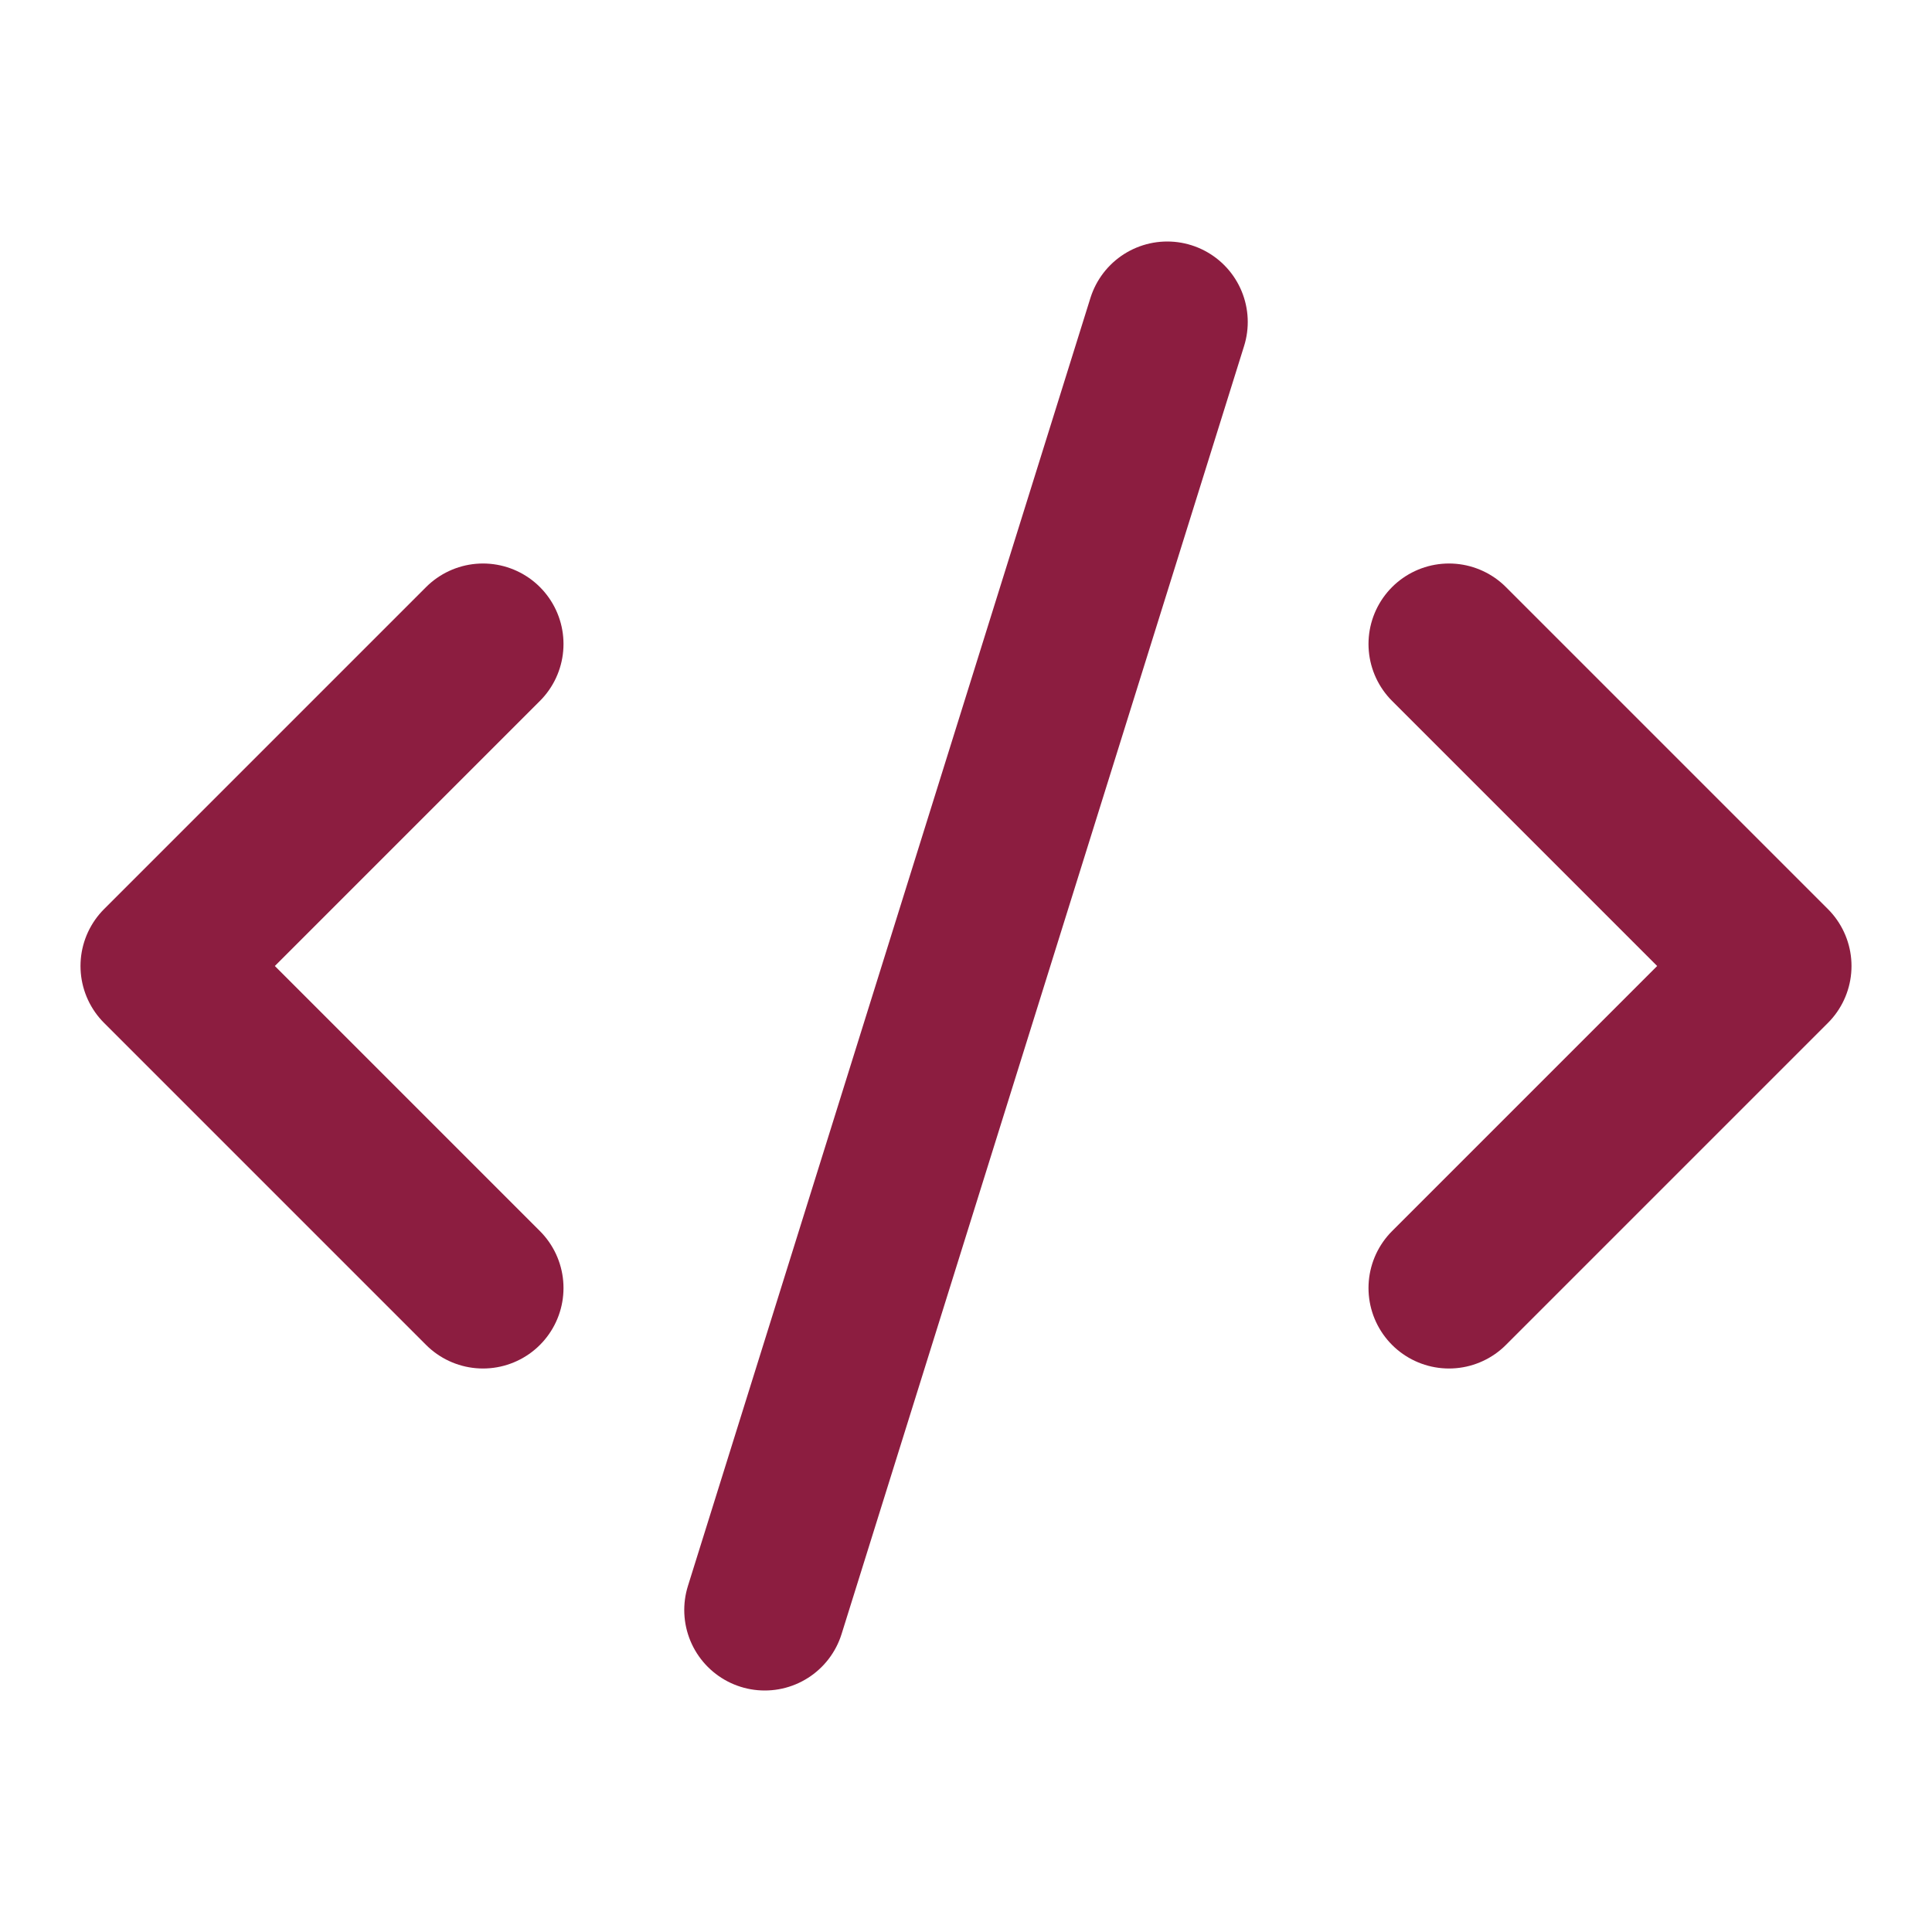 <svg width="24" height="24" viewBox="0 0 24 24" fill="none" xmlns="http://www.w3.org/2000/svg">
<path d="M18 16L22 12L18 8M6 8L2 12L6 16M14.5 4L9.5 20" stroke="#8C1D40" stroke-width="2" stroke-linecap="round" stroke-linejoin="round"/>
</svg>
